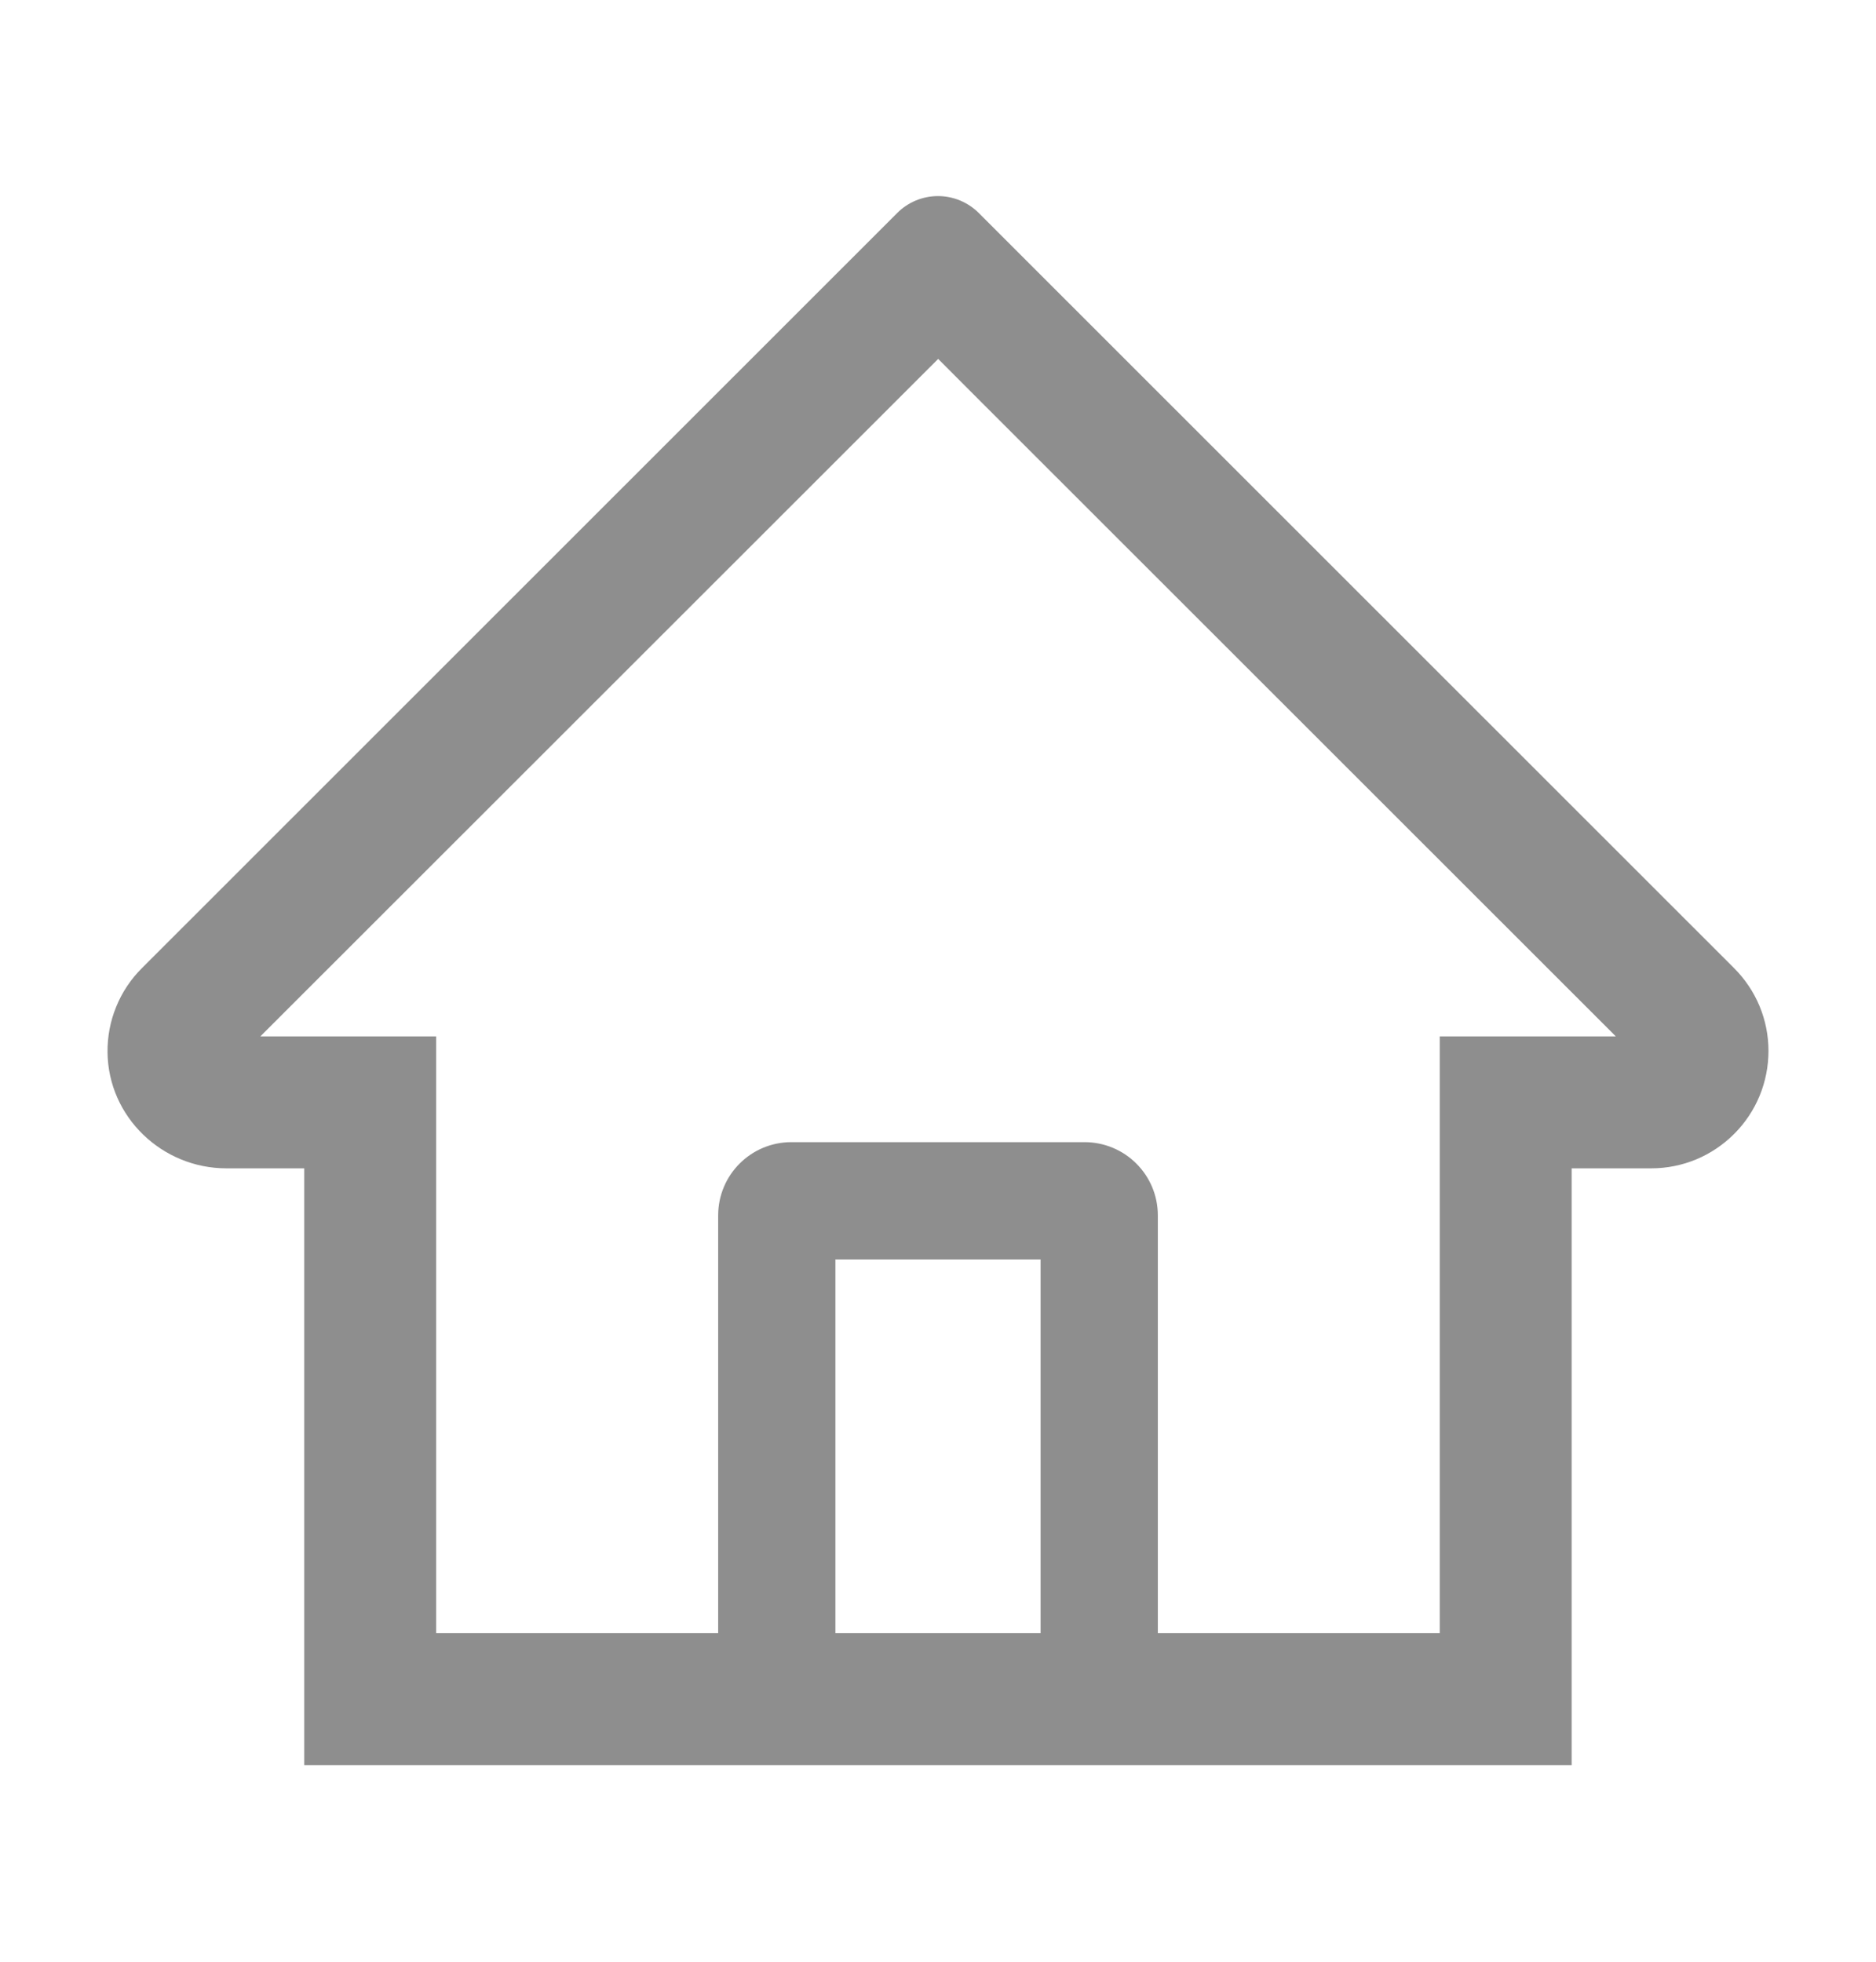 <svg width="22" height="23" viewBox="0 0 22 23" fill="none" xmlns="http://www.w3.org/2000/svg">
<path d="M20.335 11.35L12.033 3.052L11.477 2.496C11.35 2.37 11.178 2.299 11 2.299C10.821 2.299 10.649 2.37 10.523 2.496L1.665 11.35C1.535 11.479 1.432 11.633 1.363 11.803C1.293 11.973 1.259 12.155 1.261 12.338C1.269 13.094 1.899 13.698 2.655 13.698H3.568V20.695H18.431V13.698H19.364C19.731 13.698 20.077 13.554 20.337 13.294C20.465 13.166 20.566 13.015 20.635 12.848C20.704 12.681 20.739 12.502 20.739 12.321C20.739 11.956 20.595 11.61 20.335 11.35ZM12.203 19.148H9.797V14.766H12.203V19.148ZM16.884 12.151V19.148H13.578V14.25C13.578 13.775 13.193 13.391 12.718 13.391H9.281C8.806 13.391 8.422 13.775 8.422 14.25V19.148H5.115V12.151H3.053L11.002 4.208L11.498 4.705L18.949 12.151H16.884Z" fill="#8E8E8E"/>
</svg>
